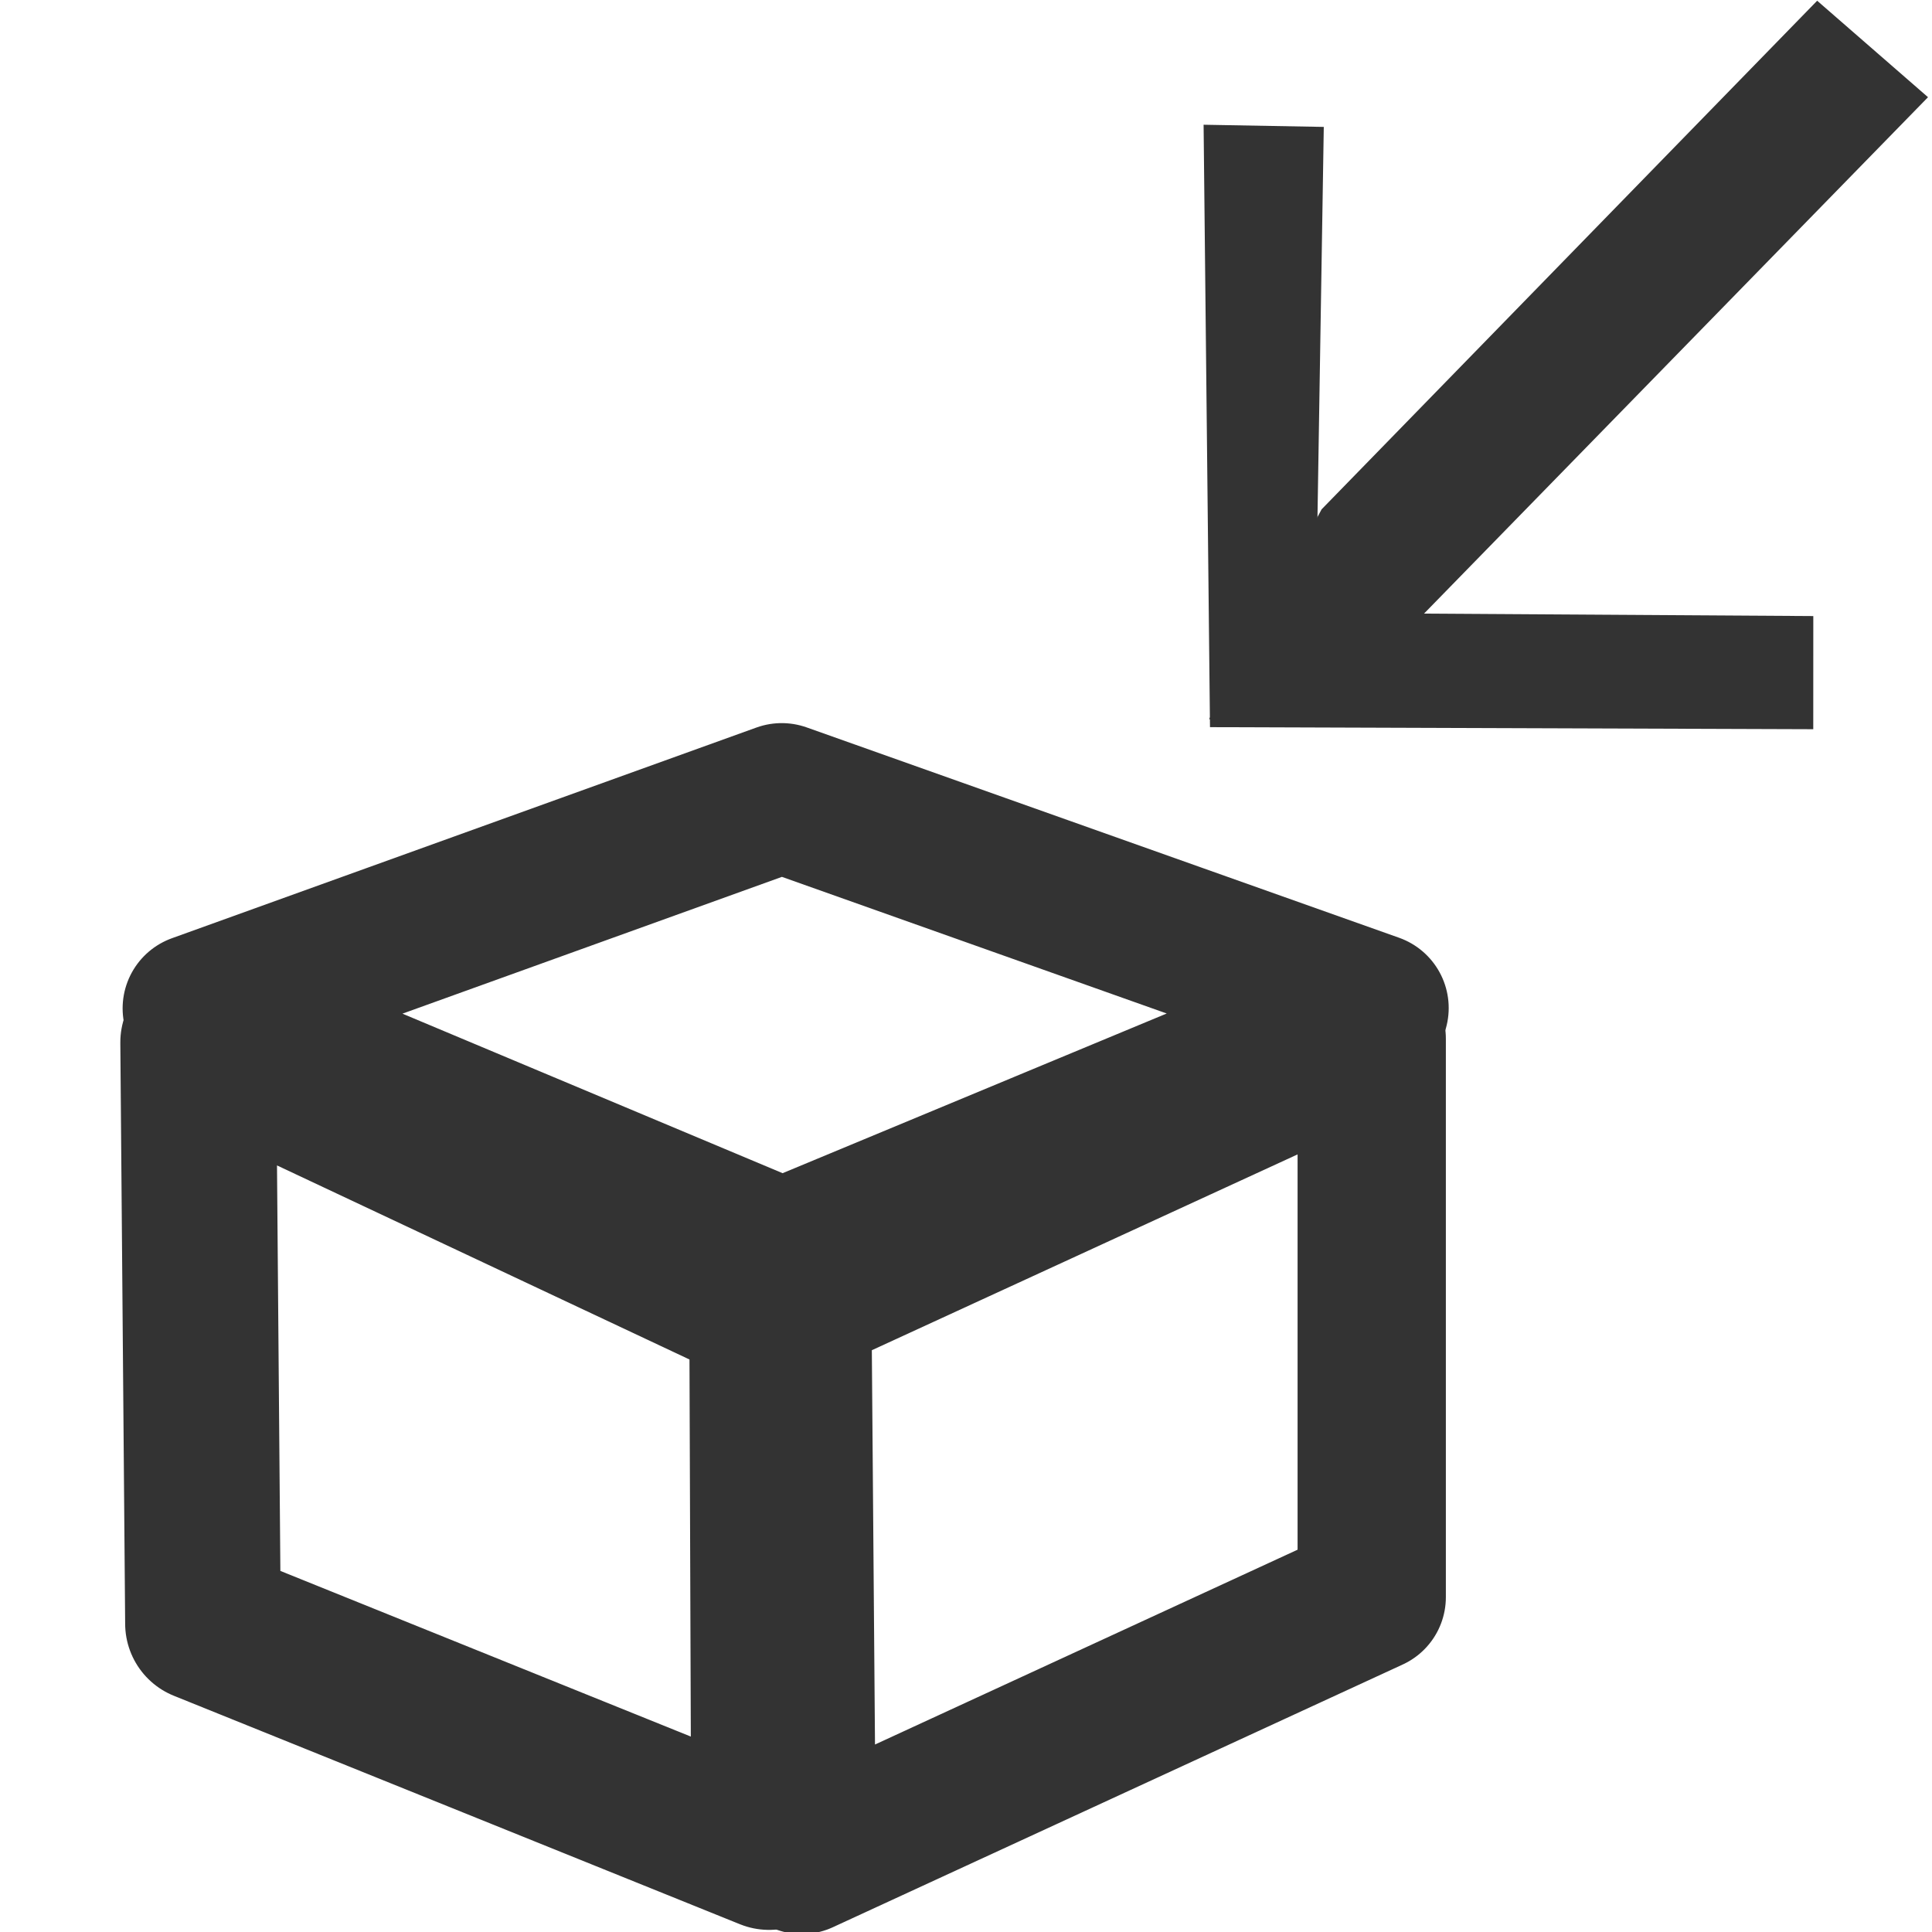 <?xml version="1.0" encoding="UTF-8" standalone="no"?>
<!-- Created with Inkscape (http://www.inkscape.org/) -->

<svg
   xmlns:dc="http://purl.org/dc/elements/1.1/"
   xmlns:cc="http://creativecommons.org/ns#"
   xmlns:rdf="http://www.w3.org/1999/02/22-rdf-syntax-ns#"
   xmlns:svg="http://www.w3.org/2000/svg"
   xmlns="http://www.w3.org/2000/svg"
   xmlns:sodipodi="http://sodipodi.sourceforge.net/DTD/sodipodi-0.dtd"
   xmlns:inkscape="http://www.inkscape.org/namespaces/inkscape"
   width="16px"
   height="16px"
   id="svg3021"
   version="1.1"
   inkscape:version="0.47 r22583"
   sodipodi:docname="restore.svg">
  <defs
     id="defs3023">
    <inkscape:perspective
       sodipodi:type="inkscape:persp3d"
       inkscape:vp_x="0 : 8 : 1"
       inkscape:vp_y="0 : 1000 : 0"
       inkscape:vp_z="16 : 8 : 1"
       inkscape:persp3d-origin="8 : 5.3333333 : 1"
       id="perspective13" />
  </defs>
  <sodipodi:namedview
     id="base"
     pagecolor="#ffffff"
     bordercolor="#666666"
     borderopacity="1.0"
     inkscape:pageopacity="0.0"
     inkscape:pageshadow="2"
     inkscape:zoom="42.5625"
     inkscape:cx="-0.15901064"
     inkscape:cy="7.4064511"
     inkscape:current-layer="layer1"
     showgrid="true"
     inkscape:grid-bbox="true"
     inkscape:document-units="px"
     inkscape:snap-global="false"
     inkscape:window-width="2048"
     inkscape:window-height="1076"
     inkscape:window-x="0"
     inkscape:window-y="25"
     inkscape:window-maximized="1">
    <inkscape:grid
       type="xygrid"
       id="grid3029" />
  </sodipodi:namedview>
  <g
     id="layer1"
     inkscape:label="Layer 1"
     inkscape:groupmode="layer">
    <path
       style="fill:none;stroke:#333333;stroke-width:1.235;stroke-linecap:round;stroke-linejoin:round;stroke-miterlimit:4;stroke-opacity:1;stroke-dasharray:none"
       d="M 6.474,6.606 11.38,8.348 6.48,10.385 1.633,8.351 z"
       id="rect6431"
       inkscape:connector-curvature="0"
       sodipodi:nodetypes="ccccc" />
    <path
       style="fill:none;stroke:#333333;stroke-width:1.289;stroke-linecap:round;stroke-linejoin:round;stroke-miterlimit:4;stroke-opacity:1;stroke-dasharray:none"
       d="m 1.641,8.632 4.712,2.217 0.016,4.489 -4.688,-1.892 z"
       id="rect6434"
       inkscape:connector-curvature="0"
       sodipodi:nodetypes="ccccc" />
    <path
       style="fill:none;stroke:#333333;stroke-width:1.228;stroke-linecap:round;stroke-linejoin:round;stroke-miterlimit:4;stroke-opacity:1;stroke-dasharray:none"
       d="m 6.603,10.79 4.757,-2.188 0,4.625 -4.72,2.176 z"
       id="rect6437"
       inkscape:connector-curvature="0"
       sodipodi:nodetypes="ccccc" />
    <path
       style="fill:#333333;fill-opacity:1;stroke:#dd5500;stroke-width:0;stroke-linecap:round;stroke-linejoin:round;stroke-miterlimit:4;stroke-opacity:1;stroke-dasharray:none"
       d="m 10.013,5.956 0.932,-1.738 4.104,-4.212 0.918,0.799 -4.995,5.118 z"
       id="rect6442"
       inkscape:connector-curvature="0"
       sodipodi:nodetypes="cccccc" />
    <path
       style="fill:#333333;fill-opacity:1;stroke:#dd5500;stroke-width:0;stroke-linecap:round;stroke-linejoin:round;stroke-miterlimit:4;stroke-opacity:1;stroke-dasharray:none"
       d="m 10.963,1.051 -0.065,4.025 4.119,0.026 -3.56e-4,0.937 -4.996,-0.017 -0.053,-4.989 z"
       id="rect6444"
       inkscape:connector-curvature="0"
       sodipodi:nodetypes="ccccccc" />
  </g>
</svg>
